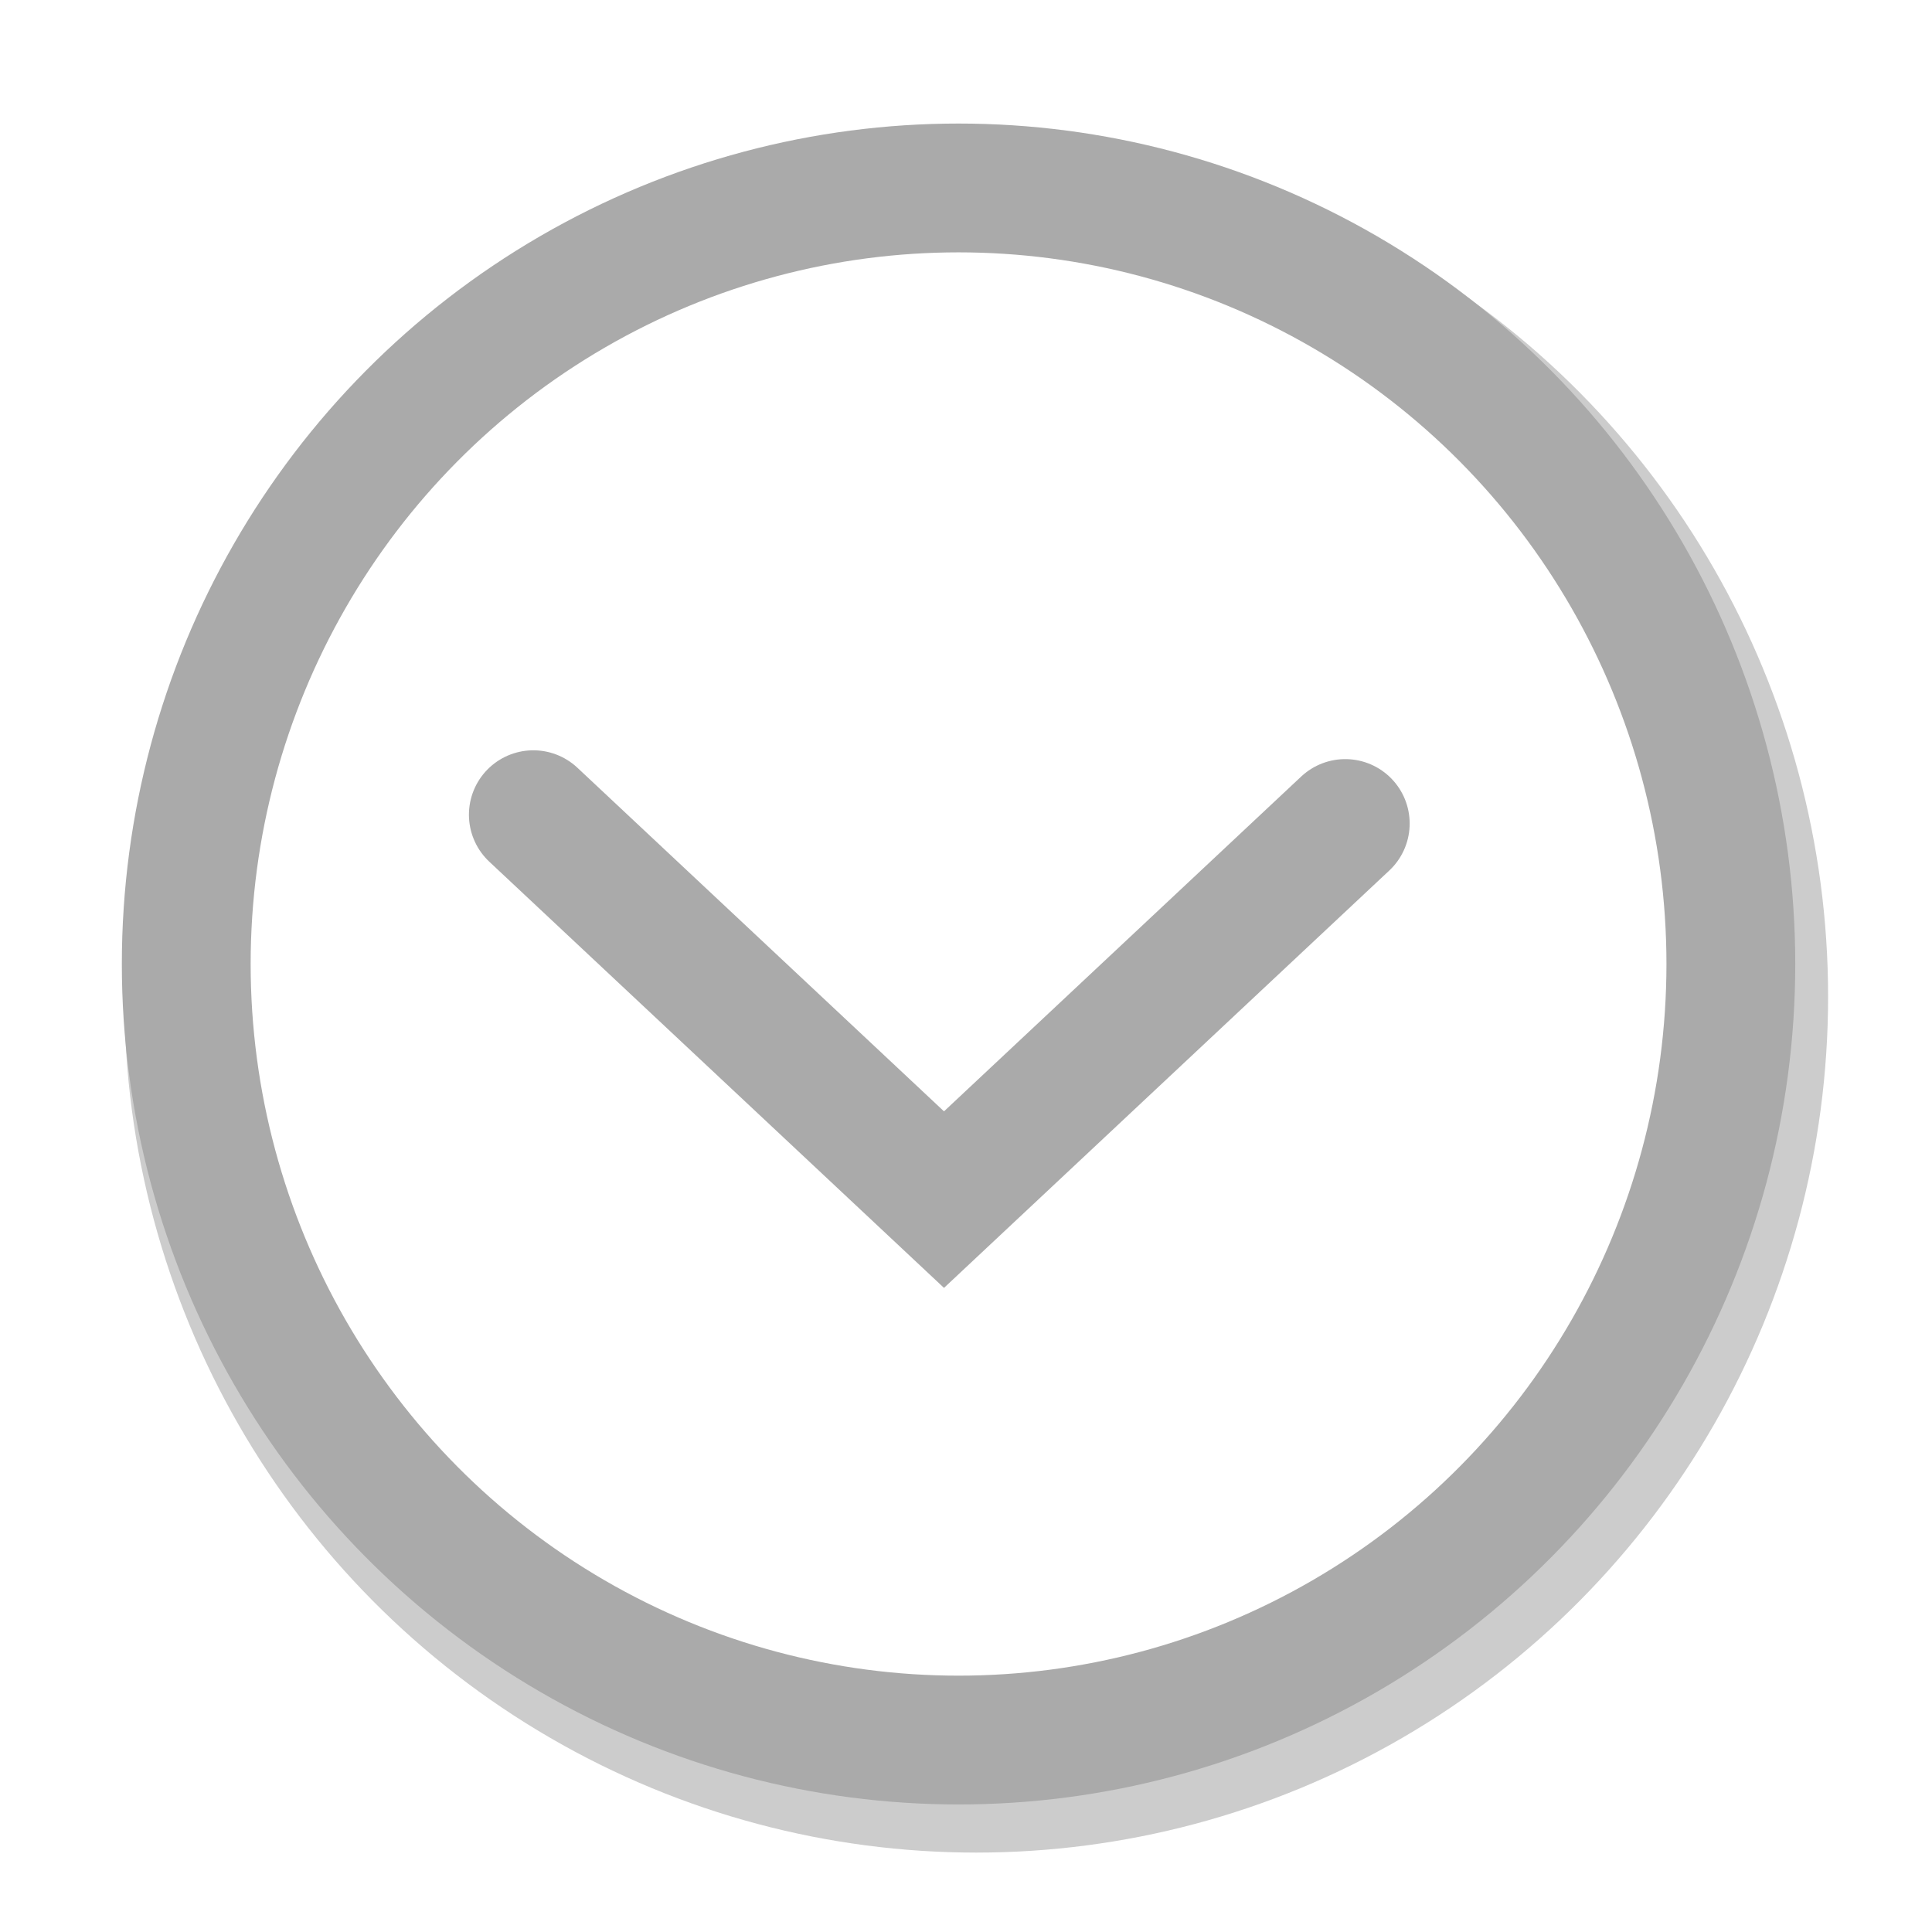 <?xml version="1.0" encoding="UTF-8" standalone="no"?>
<!-- Created with Inkscape (http://www.inkscape.org/) -->

<svg
   width="150"
   height="150"
   viewBox="0 0 39.688 39.688"
   version="1.1"
   id="svg5"
   inkscape:version="1.1.1 (3bf5ae0d25, 2021-09-20)"
   sodipodi:docname="expand.svg"
   xmlns:inkscape="http://www.inkscape.org/namespaces/inkscape"
   xmlns:sodipodi="http://sodipodi.sourceforge.net/DTD/sodipodi-0.dtd"
   xmlns="http://www.w3.org/2000/svg"
   xmlns:svg="http://www.w3.org/2000/svg">
  <sodipodi:namedview
     id="namedview7"
     pagecolor="#ffffff"
     bordercolor="#666666"
     borderopacity="1.0"
     inkscape:pageshadow="2"
     inkscape:pageopacity="0.0"
     inkscape:pagecheckerboard="0"
     inkscape:document-units="mm"
     showgrid="false"
     units="px"
     width="100px"
     inkscape:zoom="2.7928999"
     inkscape:cx="-15.575209"
     inkscape:cy="65.165242"
     inkscape:window-width="2044"
     inkscape:window-height="1123"
     inkscape:window-x="0"
     inkscape:window-y="0"
     inkscape:window-maximized="1"
     inkscape:current-layer="layer2" />
  <defs
     id="defs2">
    <filter
       inkscape:collect="always"
       style="color-interpolation-filters:sRGB"
       id="filter2096"
       x="-0.088"
       y="-0.087"
       width="1.175"
       height="1.175">
      <feGaussianBlur
         inkscape:collect="always"
         stdDeviation="1.356"
         id="feGaussianBlur2098" />
    </filter>
  </defs>
  <g
     inkscape:groupmode="layer"
     id="layer2"
     inkscape:label="below">
    <ellipse
       style="opacity:0.446;fill:#000000;fill-opacity:1;stroke:none;stroke-width:3.095;stroke-miterlimit:4;stroke-dasharray:none;stroke-opacity:1;filter:url(#filter2096);stop-color:#000000"
       id="path846-6"
       cx="19.519"
       cy="19.938"
       rx="18.557"
       ry="18.646"
       transform="matrix(0.943,0,0,0.943,1.648,1.672)" />
  </g>
  <g
     inkscape:label="Layer 1"
     inkscape:groupmode="layer"
     id="layer1">
    <ellipse
       style="fill:#ffffff;stroke:#aaaaaa;stroke-width:2.646;stroke-opacity:1;stop-color:#000000;stroke-miterlimit:4;stroke-dasharray:none;fill-opacity:1"
       id="path846"
       cx="19.691"
       cy="19.803"
       rx="15.865"
       ry="15.942" />
    <path
       style="fill:none;stroke:#aaaaaa;stroke-width:2.646;stroke-linecap:round;stroke-linejoin:miter;stroke-miterlimit:4;stroke-dasharray:none;stroke-opacity:1"
       d="m 10.956,16.736 8.436,7.907 8.243,-7.726"
       id="path1138-3" />
  </g>
</svg>
